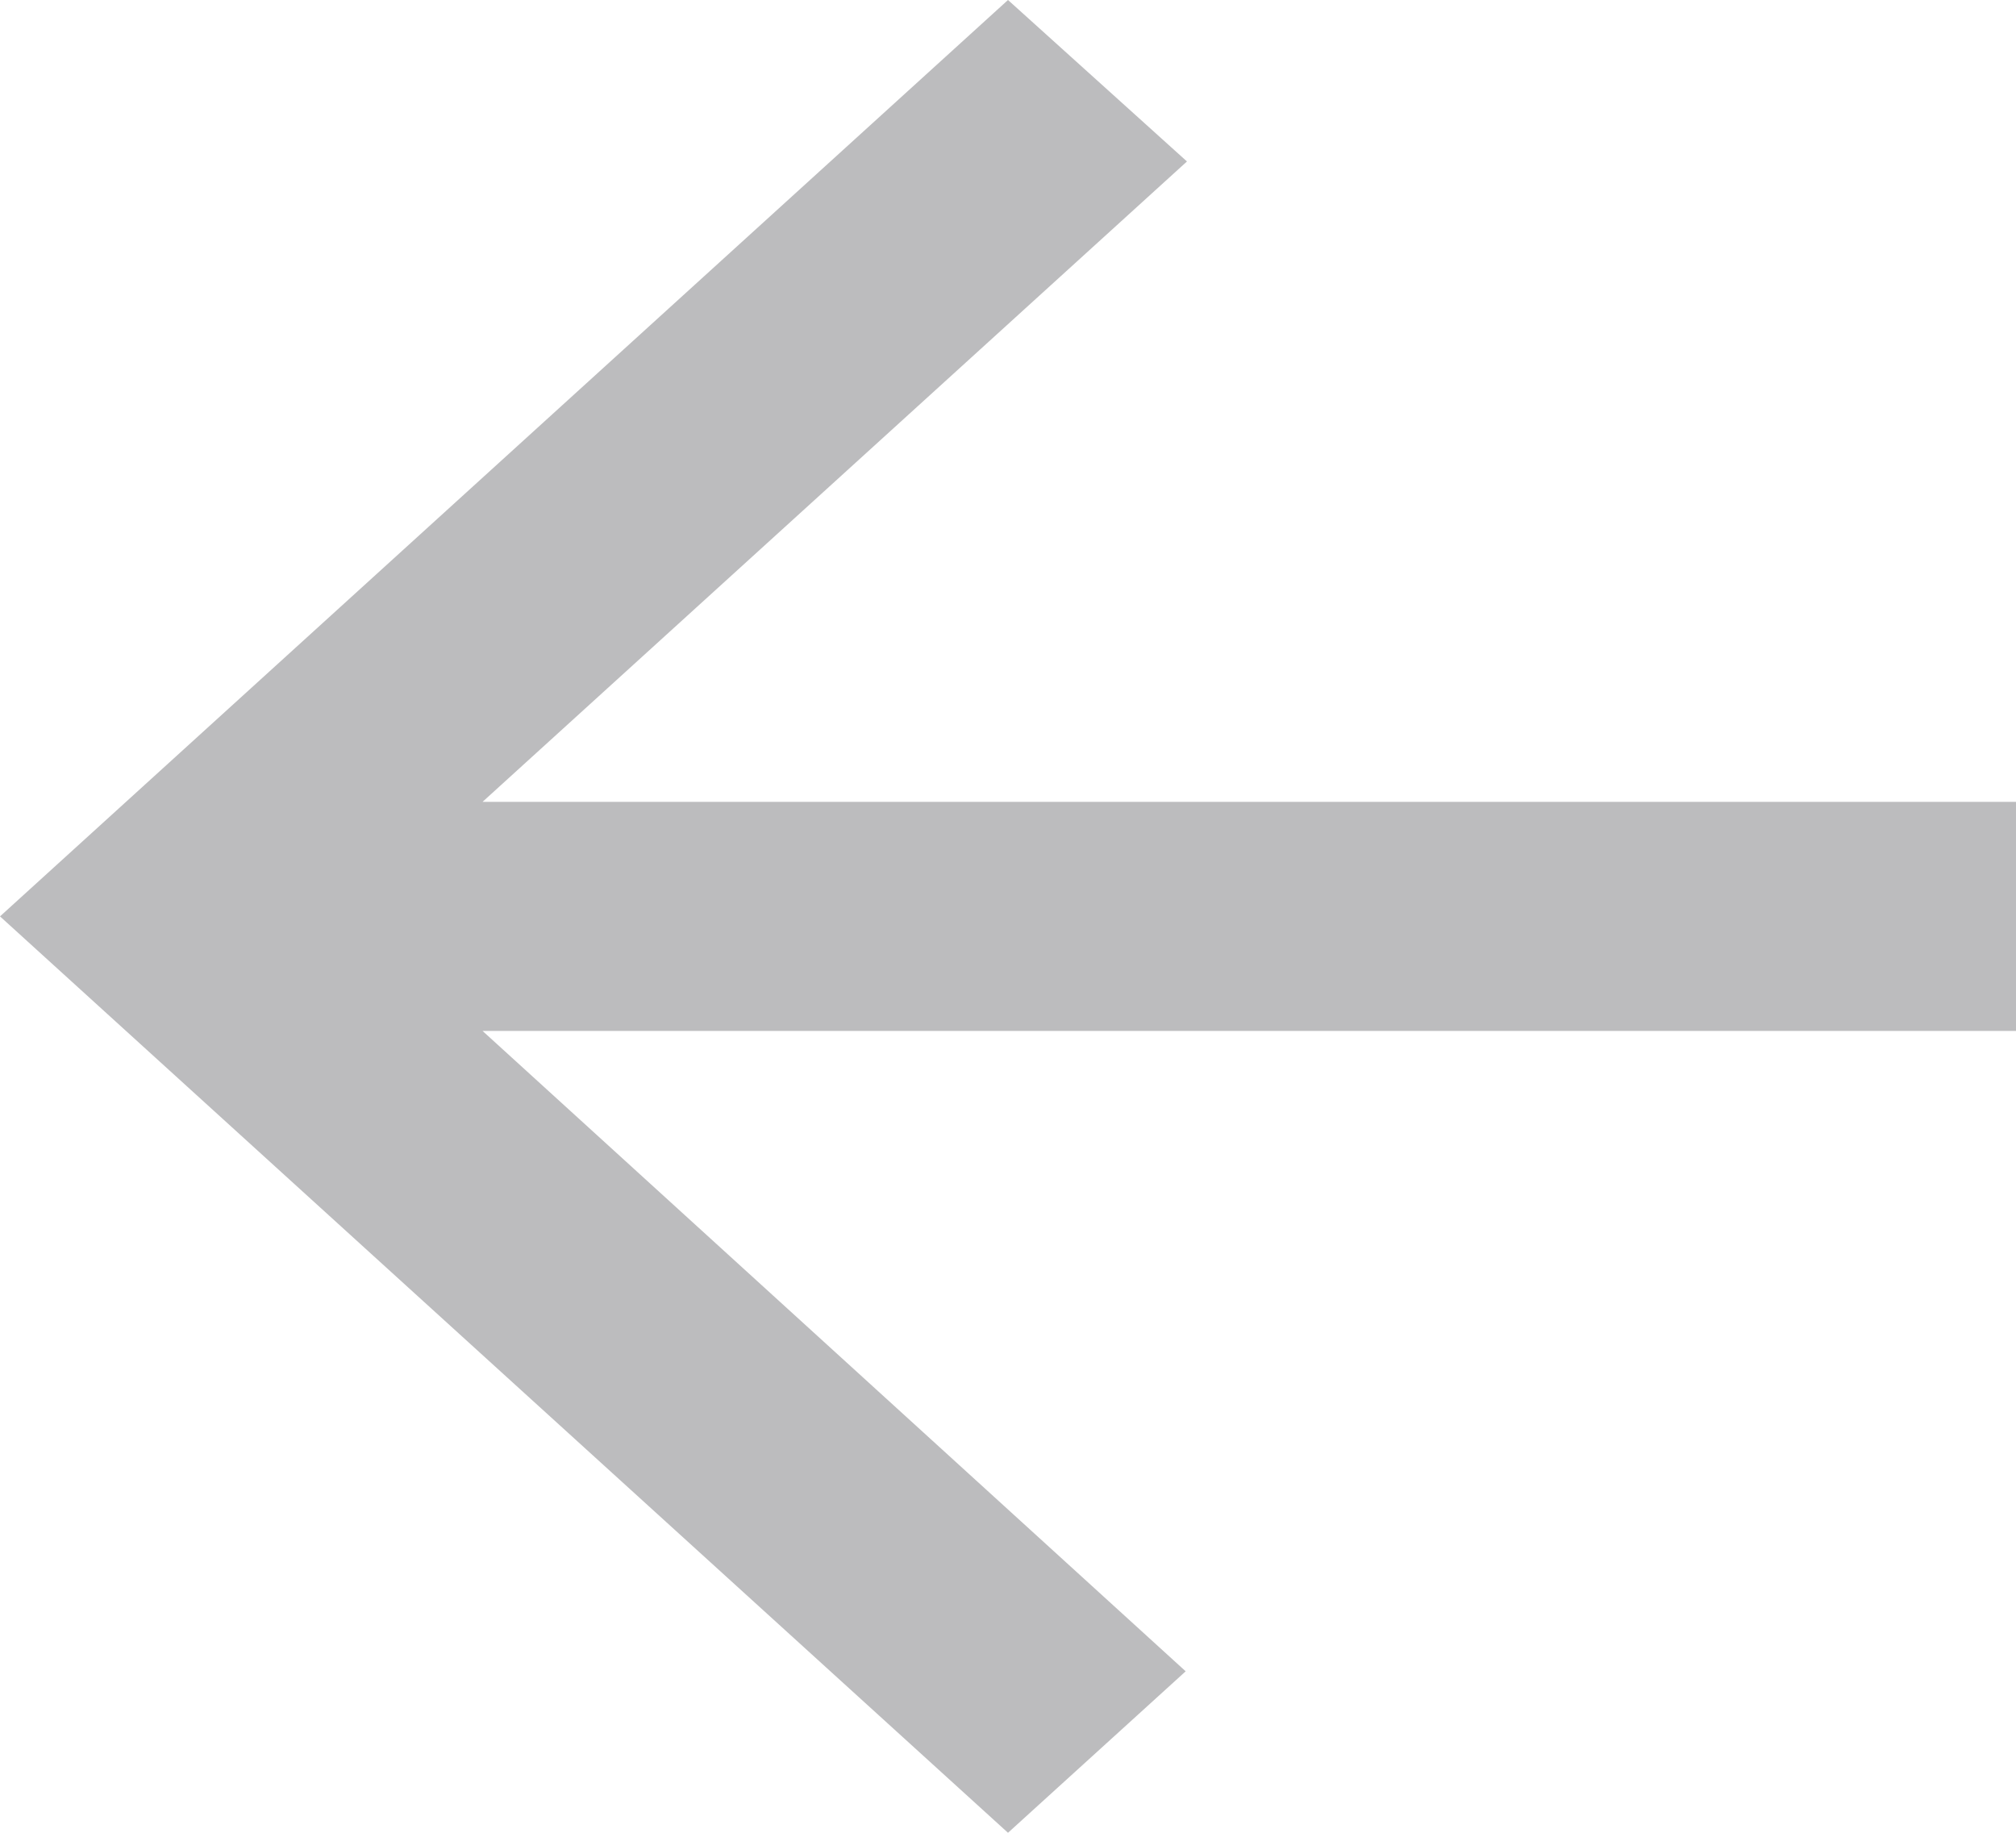 <svg width="22" height="20" viewBox="0 0 22 20" fill="none" xmlns="http://www.w3.org/2000/svg">
<path d="M22 8.75H5.266L12.953 1.762L11 0L0 10L11 20L12.939 18.238L5.266 11.25H22V8.75Z" fill="#BCBCBE"/>
</svg>
